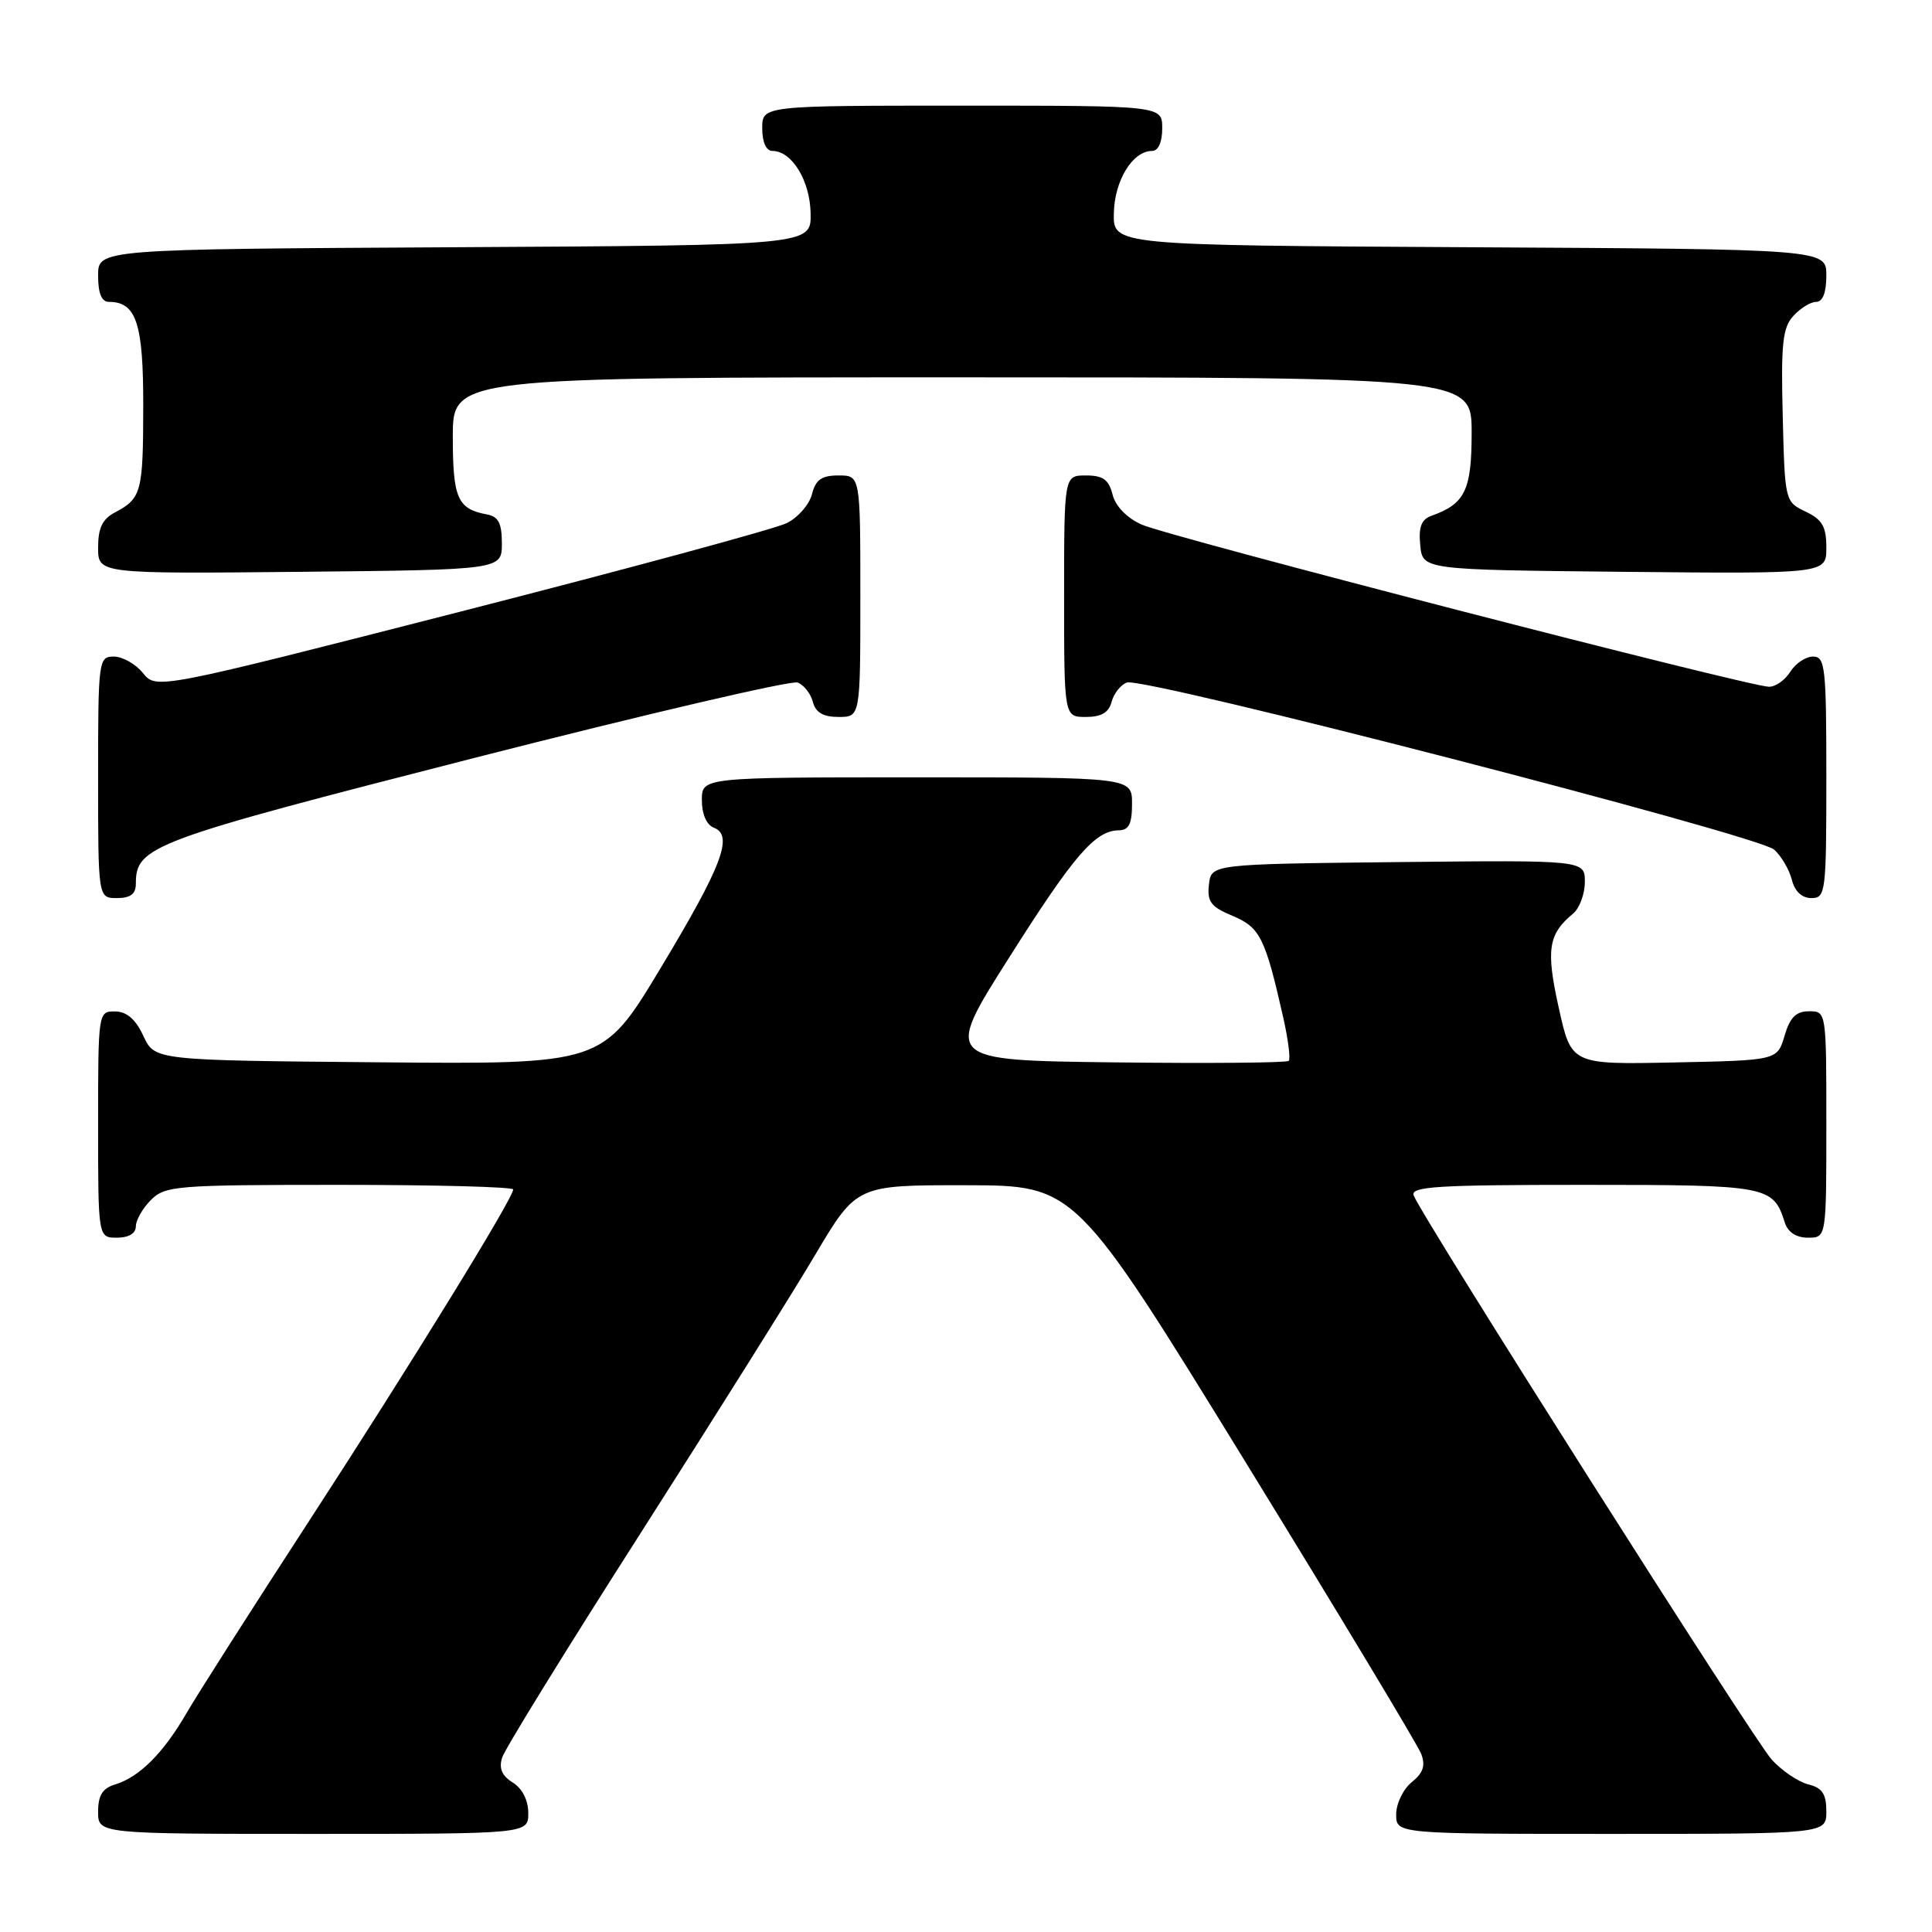 <?xml version="1.0" encoding="UTF-8" standalone="no"?>
<!DOCTYPE svg PUBLIC "-//W3C//DTD SVG 1.1//EN" "http://www.w3.org/Graphics/SVG/1.1/DTD/svg11.dtd" >
<svg xmlns="http://www.w3.org/2000/svg" xmlns:xlink="http://www.w3.org/1999/xlink" version="1.1" viewBox="0 0 256 256">
 <g >
 <path fill="currentColor"
d=" M 70.00 240.24 C 70.00 238.54 69.21 236.99 67.95 236.20 C 66.50 235.30 66.08 234.31 66.54 232.88 C 66.89 231.76 75.14 218.39 84.87 203.17 C 94.59 187.95 105.01 171.35 108.02 166.27 C 113.50 157.03 113.50 157.03 128.00 157.05 C 142.50 157.07 142.50 157.07 165.00 193.67 C 177.38 213.80 187.86 231.22 188.31 232.38 C 188.91 233.95 188.59 234.91 187.06 236.15 C 185.93 237.07 185.00 238.99 185.00 240.41 C 185.00 243.00 185.00 243.00 213.50 243.00 C 242.00 243.00 242.00 243.00 242.00 240.02 C 242.00 237.71 241.46 236.90 239.61 236.44 C 238.29 236.11 236.12 234.64 234.77 233.17 C 232.42 230.61 188.43 161.29 187.32 158.40 C 186.87 157.22 190.48 157.00 209.82 157.00 C 234.34 157.00 234.95 157.12 236.50 162.01 C 236.91 163.28 238.02 164.00 239.57 164.00 C 242.00 164.00 242.00 164.00 242.00 149.00 C 242.00 134.03 242.00 134.00 239.71 134.00 C 237.98 134.00 237.18 134.81 236.46 137.25 C 235.50 140.50 235.50 140.50 221.86 140.78 C 208.21 141.06 208.21 141.06 206.55 133.57 C 204.83 125.84 205.14 123.79 208.45 121.05 C 209.30 120.34 210.00 118.45 210.00 116.86 C 210.00 113.97 210.00 113.97 185.25 114.23 C 160.50 114.50 160.50 114.50 160.19 117.21 C 159.93 119.48 160.44 120.16 163.33 121.36 C 166.97 122.89 167.64 124.24 170.03 134.80 C 170.69 137.72 171.02 140.32 170.76 140.57 C 170.50 140.83 160.12 140.92 147.69 140.77 C 125.09 140.50 125.09 140.50 133.64 127.00 C 142.31 113.30 145.10 110.06 148.25 110.02 C 149.58 110.01 150.00 109.16 150.00 106.50 C 150.00 103.00 150.00 103.00 121.50 103.00 C 93.00 103.00 93.00 103.00 93.00 106.03 C 93.00 107.88 93.62 109.30 94.60 109.68 C 97.23 110.69 95.67 114.77 87.48 128.37 C 79.85 141.03 79.85 141.03 50.18 140.76 C 20.50 140.50 20.50 140.50 19.00 137.27 C 17.97 135.05 16.80 134.04 15.25 134.02 C 13.02 134.00 13.00 134.10 13.00 149.00 C 13.00 164.00 13.00 164.00 15.50 164.00 C 17.06 164.00 18.00 163.43 18.00 162.50 C 18.00 161.68 18.90 160.10 20.00 159.00 C 21.88 157.12 23.33 157.00 45.00 157.00 C 57.65 157.00 68.00 157.27 68.00 157.61 C 68.00 158.77 54.51 180.68 40.98 201.50 C 33.47 213.05 26.13 224.55 24.68 227.06 C 21.62 232.32 18.46 235.48 15.25 236.45 C 13.58 236.96 13.00 237.89 13.00 240.07 C 13.00 243.00 13.00 243.00 41.50 243.00 C 70.00 243.00 70.00 243.00 70.00 240.24 Z  M 18.00 117.11 C 18.00 112.12 19.89 111.42 62.85 100.43 C 85.59 94.62 104.87 90.12 105.69 90.44 C 106.52 90.75 107.42 91.91 107.71 93.01 C 108.08 94.42 109.08 95.00 111.12 95.00 C 114.00 95.00 114.00 95.00 114.00 79.00 C 114.00 63.00 114.00 63.00 111.11 63.00 C 108.86 63.00 108.08 63.56 107.59 65.48 C 107.25 66.85 105.74 68.58 104.24 69.32 C 102.73 70.07 83.32 75.33 61.10 81.02 C 20.71 91.36 20.71 91.36 18.94 89.18 C 17.97 87.98 16.24 87.00 15.09 87.00 C 13.06 87.00 13.00 87.44 13.00 103.00 C 13.00 119.00 13.00 119.00 15.50 119.00 C 17.28 119.00 18.00 118.46 18.00 117.11 Z  M 242.00 103.00 C 242.00 88.40 241.85 87.00 240.24 87.00 C 239.27 87.00 237.92 87.90 237.23 89.00 C 236.55 90.10 235.28 91.00 234.41 91.00 C 231.81 91.00 154.75 71.08 151.28 69.51 C 149.31 68.63 147.80 67.07 147.42 65.53 C 146.92 63.55 146.15 63.00 143.89 63.00 C 141.00 63.00 141.00 63.00 141.00 79.00 C 141.00 95.00 141.00 95.00 143.88 95.00 C 145.92 95.00 146.92 94.42 147.29 93.01 C 147.58 91.91 148.48 90.75 149.31 90.44 C 151.43 89.62 232.99 110.68 235.09 112.58 C 236.04 113.44 237.09 115.24 237.43 116.57 C 237.82 118.12 238.76 119.00 240.02 119.00 C 241.91 119.00 242.00 118.28 242.00 103.00 Z  M 66.50 72.01 C 66.50 69.32 66.05 68.44 64.50 68.16 C 60.62 67.44 60.00 66.01 60.00 57.88 C 60.00 50.00 60.00 50.00 127.50 50.00 C 195.00 50.00 195.00 50.00 195.00 57.35 C 195.00 64.96 194.13 66.76 189.69 68.34 C 188.34 68.82 187.95 69.82 188.19 72.24 C 188.50 75.50 188.50 75.50 215.25 75.77 C 242.00 76.03 242.00 76.03 242.00 72.57 C 242.00 69.78 241.47 68.85 239.25 67.79 C 236.52 66.48 236.50 66.41 236.22 55.10 C 235.98 45.57 236.20 43.43 237.62 41.87 C 238.55 40.84 239.92 40.00 240.65 40.00 C 241.52 40.00 242.00 38.77 242.00 36.51 C 242.00 33.02 242.00 33.02 194.75 32.76 C 147.50 32.50 147.50 32.50 147.59 28.26 C 147.67 23.92 150.08 20.00 152.65 20.00 C 153.48 20.00 154.00 18.85 154.00 17.00 C 154.00 14.00 154.00 14.00 127.50 14.00 C 101.00 14.00 101.00 14.00 101.00 17.00 C 101.00 18.85 101.52 20.00 102.35 20.00 C 104.92 20.00 107.33 23.92 107.41 28.26 C 107.50 32.50 107.50 32.50 60.25 32.76 C 13.00 33.02 13.00 33.02 13.00 36.51 C 13.00 38.87 13.46 40.00 14.43 40.00 C 18.06 40.00 19.00 42.84 18.98 53.82 C 18.97 65.20 18.75 66.04 15.25 67.89 C 13.57 68.77 13.00 69.96 13.00 72.55 C 13.00 76.03 13.00 76.03 39.75 75.77 C 66.50 75.50 66.50 75.50 66.50 72.01 Z "/>
</g>
</svg>